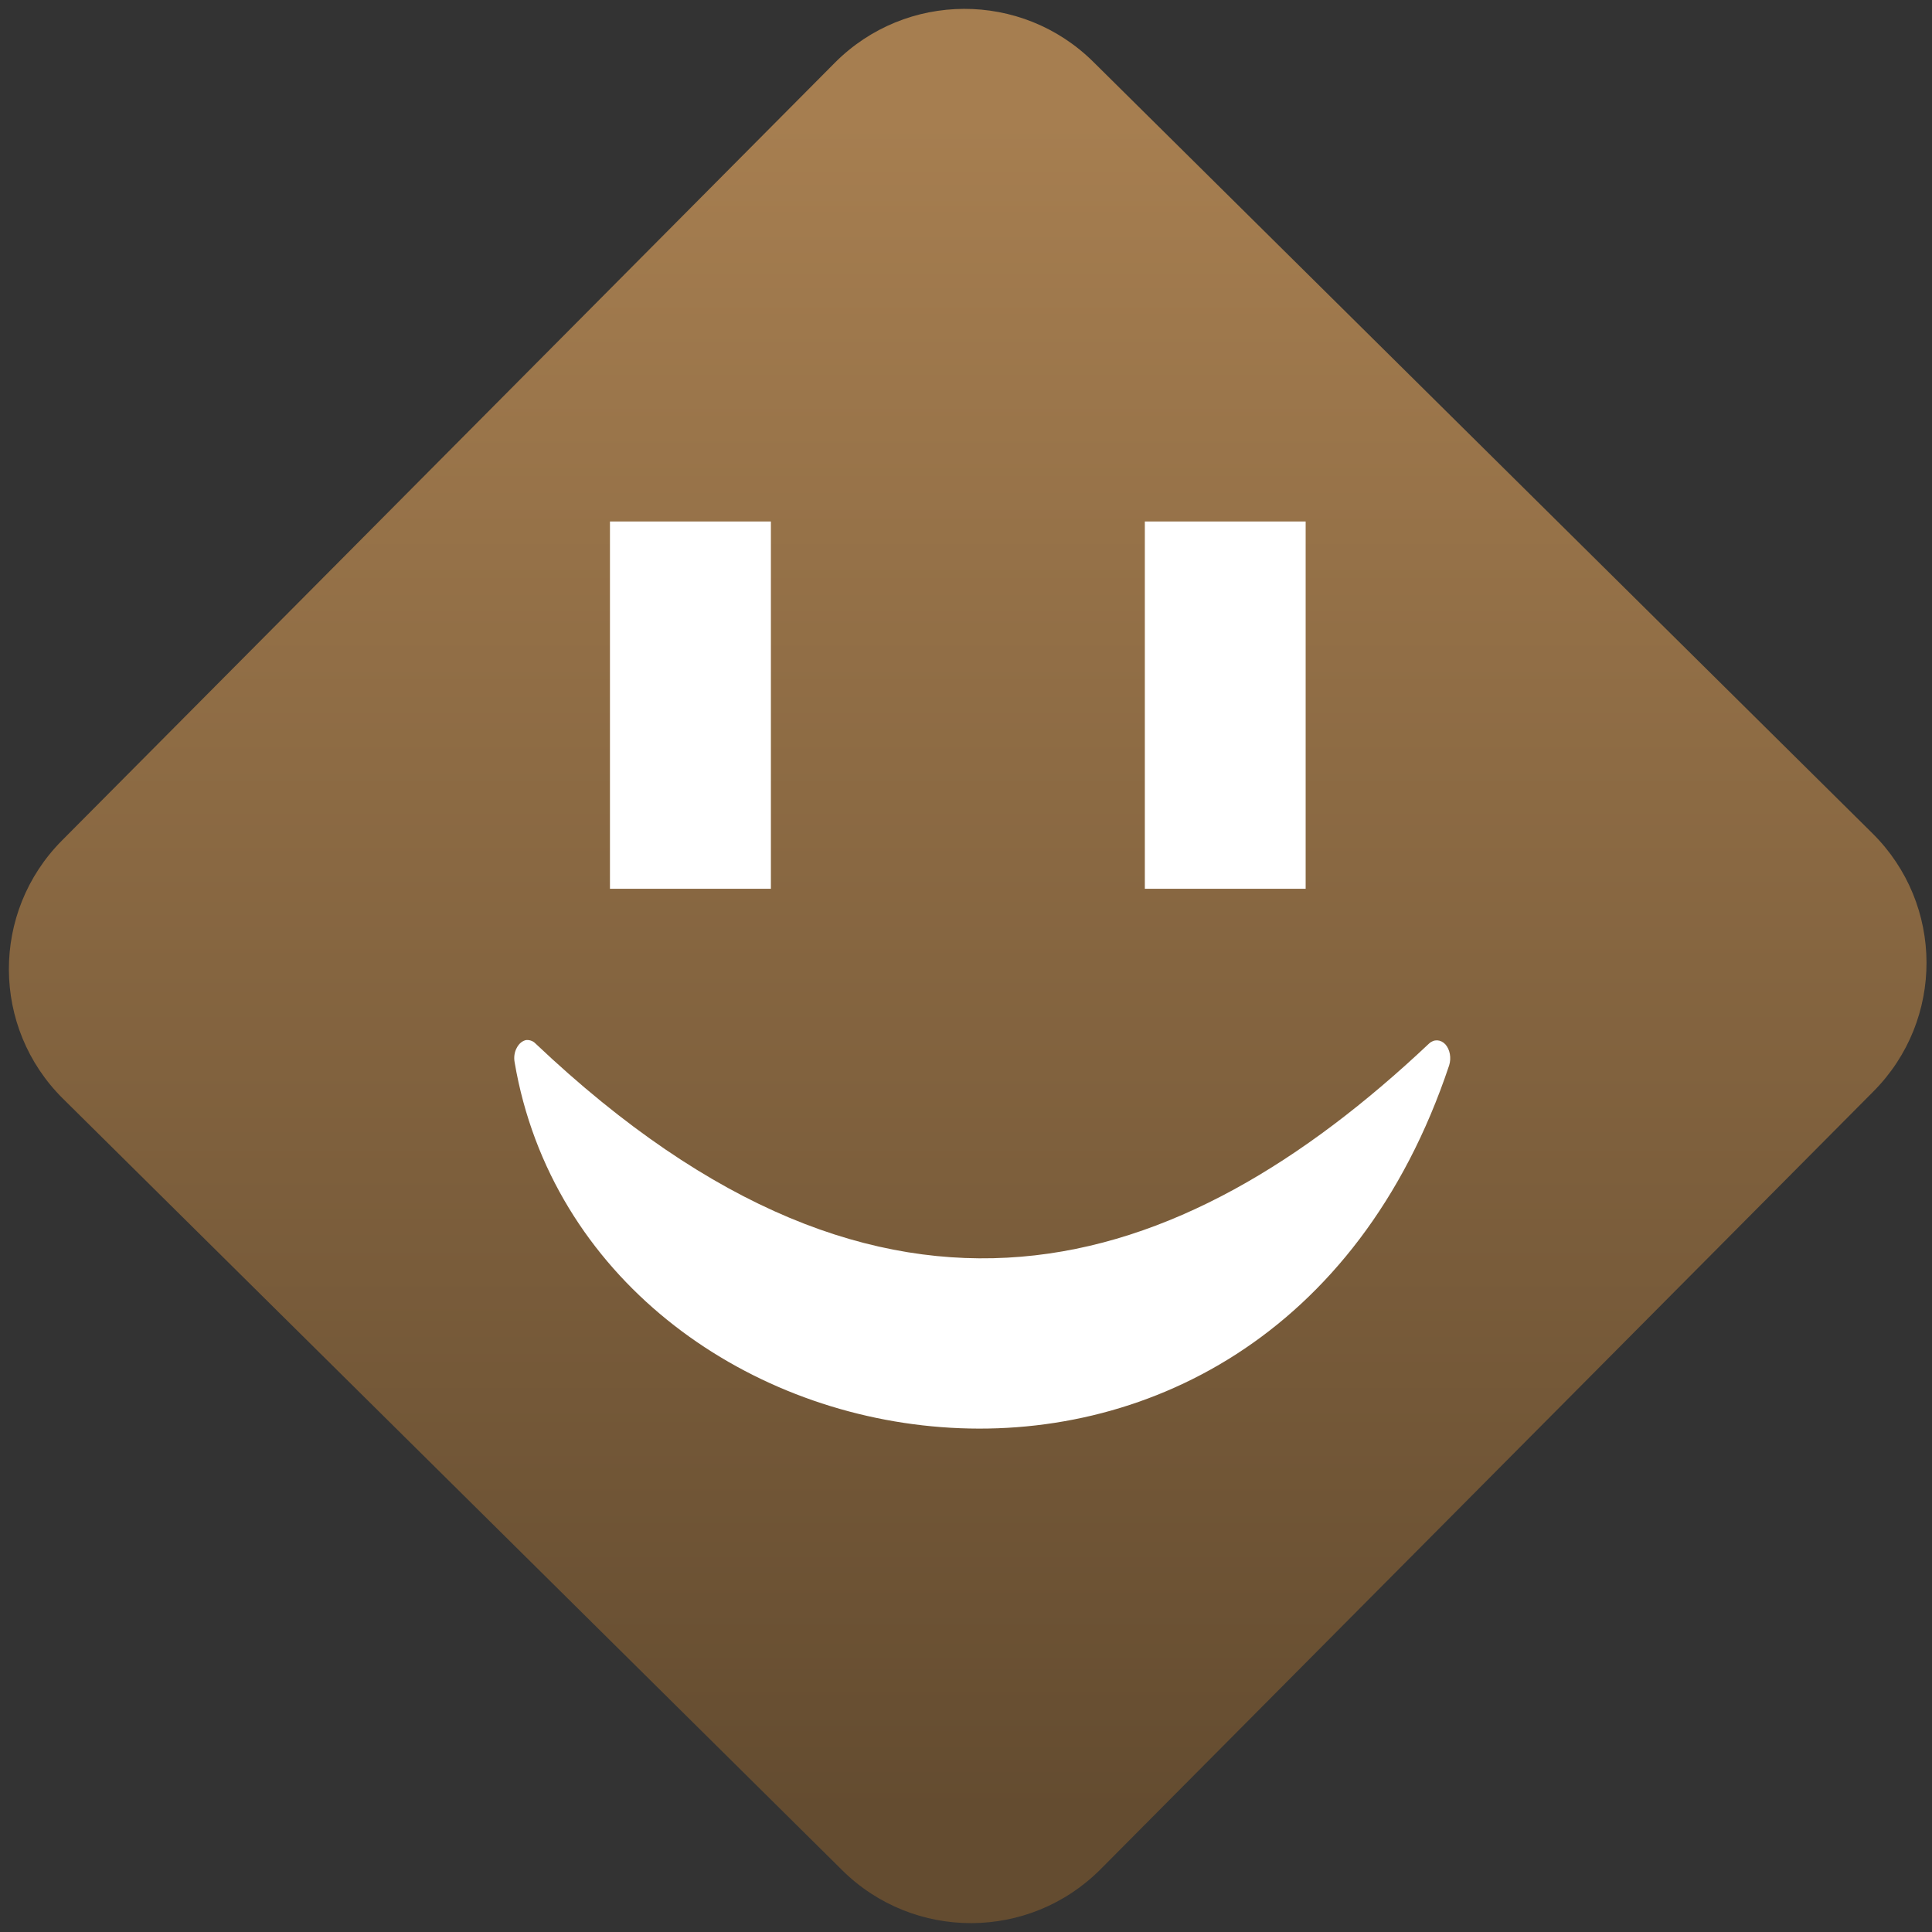 <svg width="64" height="64" viewBox="0 0 64 64" version="1.1"><rect x="0" y="0" width="64" height="64" fill="#333333" stroke="none"/><defs><linearGradient id="linear-pattern-0" gradientUnits="userSpaceOnUse" x1="0" y1="0" x2="0" y2="1" gradientTransform="matrix(60, 0, 0, 56, 0, 4)"><stop offset="0" stop-color="#a67e50" stop-opacity="1"/><stop offset="1" stop-color="#644c30" stop-opacity="1"/></linearGradient></defs><path fill="url(#linear-pattern-0)" fill-opacity="1" d="M 36.219 2.051 L 62.027 27.605 C 64.402 29.957 64.418 33.785 62.059 36.156 L 36.461 61.918 C 34.105 64.289 30.27 64.305 27.895 61.949 L 2.086 36.395 C -0.289 34.043 -0.305 30.215 2.051 27.844 L 27.652 2.082 C 30.008 -0.289 33.844 -0.305 36.219 2.051 Z M 36.219 2.051 " /><g transform="matrix(1.008,0,0,1.003,16.221,16.077)"><path fill-rule="evenodd" fill="rgb(100%, 100%, 100%)" fill-opacity="1" d="M 3.953 1.195 L 3.953 13.324 L 9.242 13.324 L 9.242 1.195 Z M 21.531 1.195 L 21.531 13.324 L 26.816 13.324 L 26.816 1.195 L 21.531 1.195 M 1.219 18.32 C 1.215 18.32 1.211 18.32 1.211 18.32 C 1.211 18.32 1.211 18.32 1.203 18.32 C 1.078 18.344 0.965 18.434 0.891 18.578 C 0.816 18.711 0.789 18.887 0.82 19.055 C 1.422 22.613 3.305 25.508 5.832 27.562 C 8.359 29.617 11.547 30.852 14.84 31.105 C 21.426 31.617 28.539 28.156 31.531 19.16 C 31.609 18.914 31.559 18.633 31.406 18.461 C 31.25 18.297 31.031 18.285 30.867 18.441 C 26.773 22.32 22.32 25.07 17.465 25.477 C 12.609 25.887 7.328 23.977 1.512 18.441 C 1.445 18.367 1.355 18.328 1.262 18.32 C 1.25 18.32 1.234 18.32 1.219 18.32 "/></g></svg>
